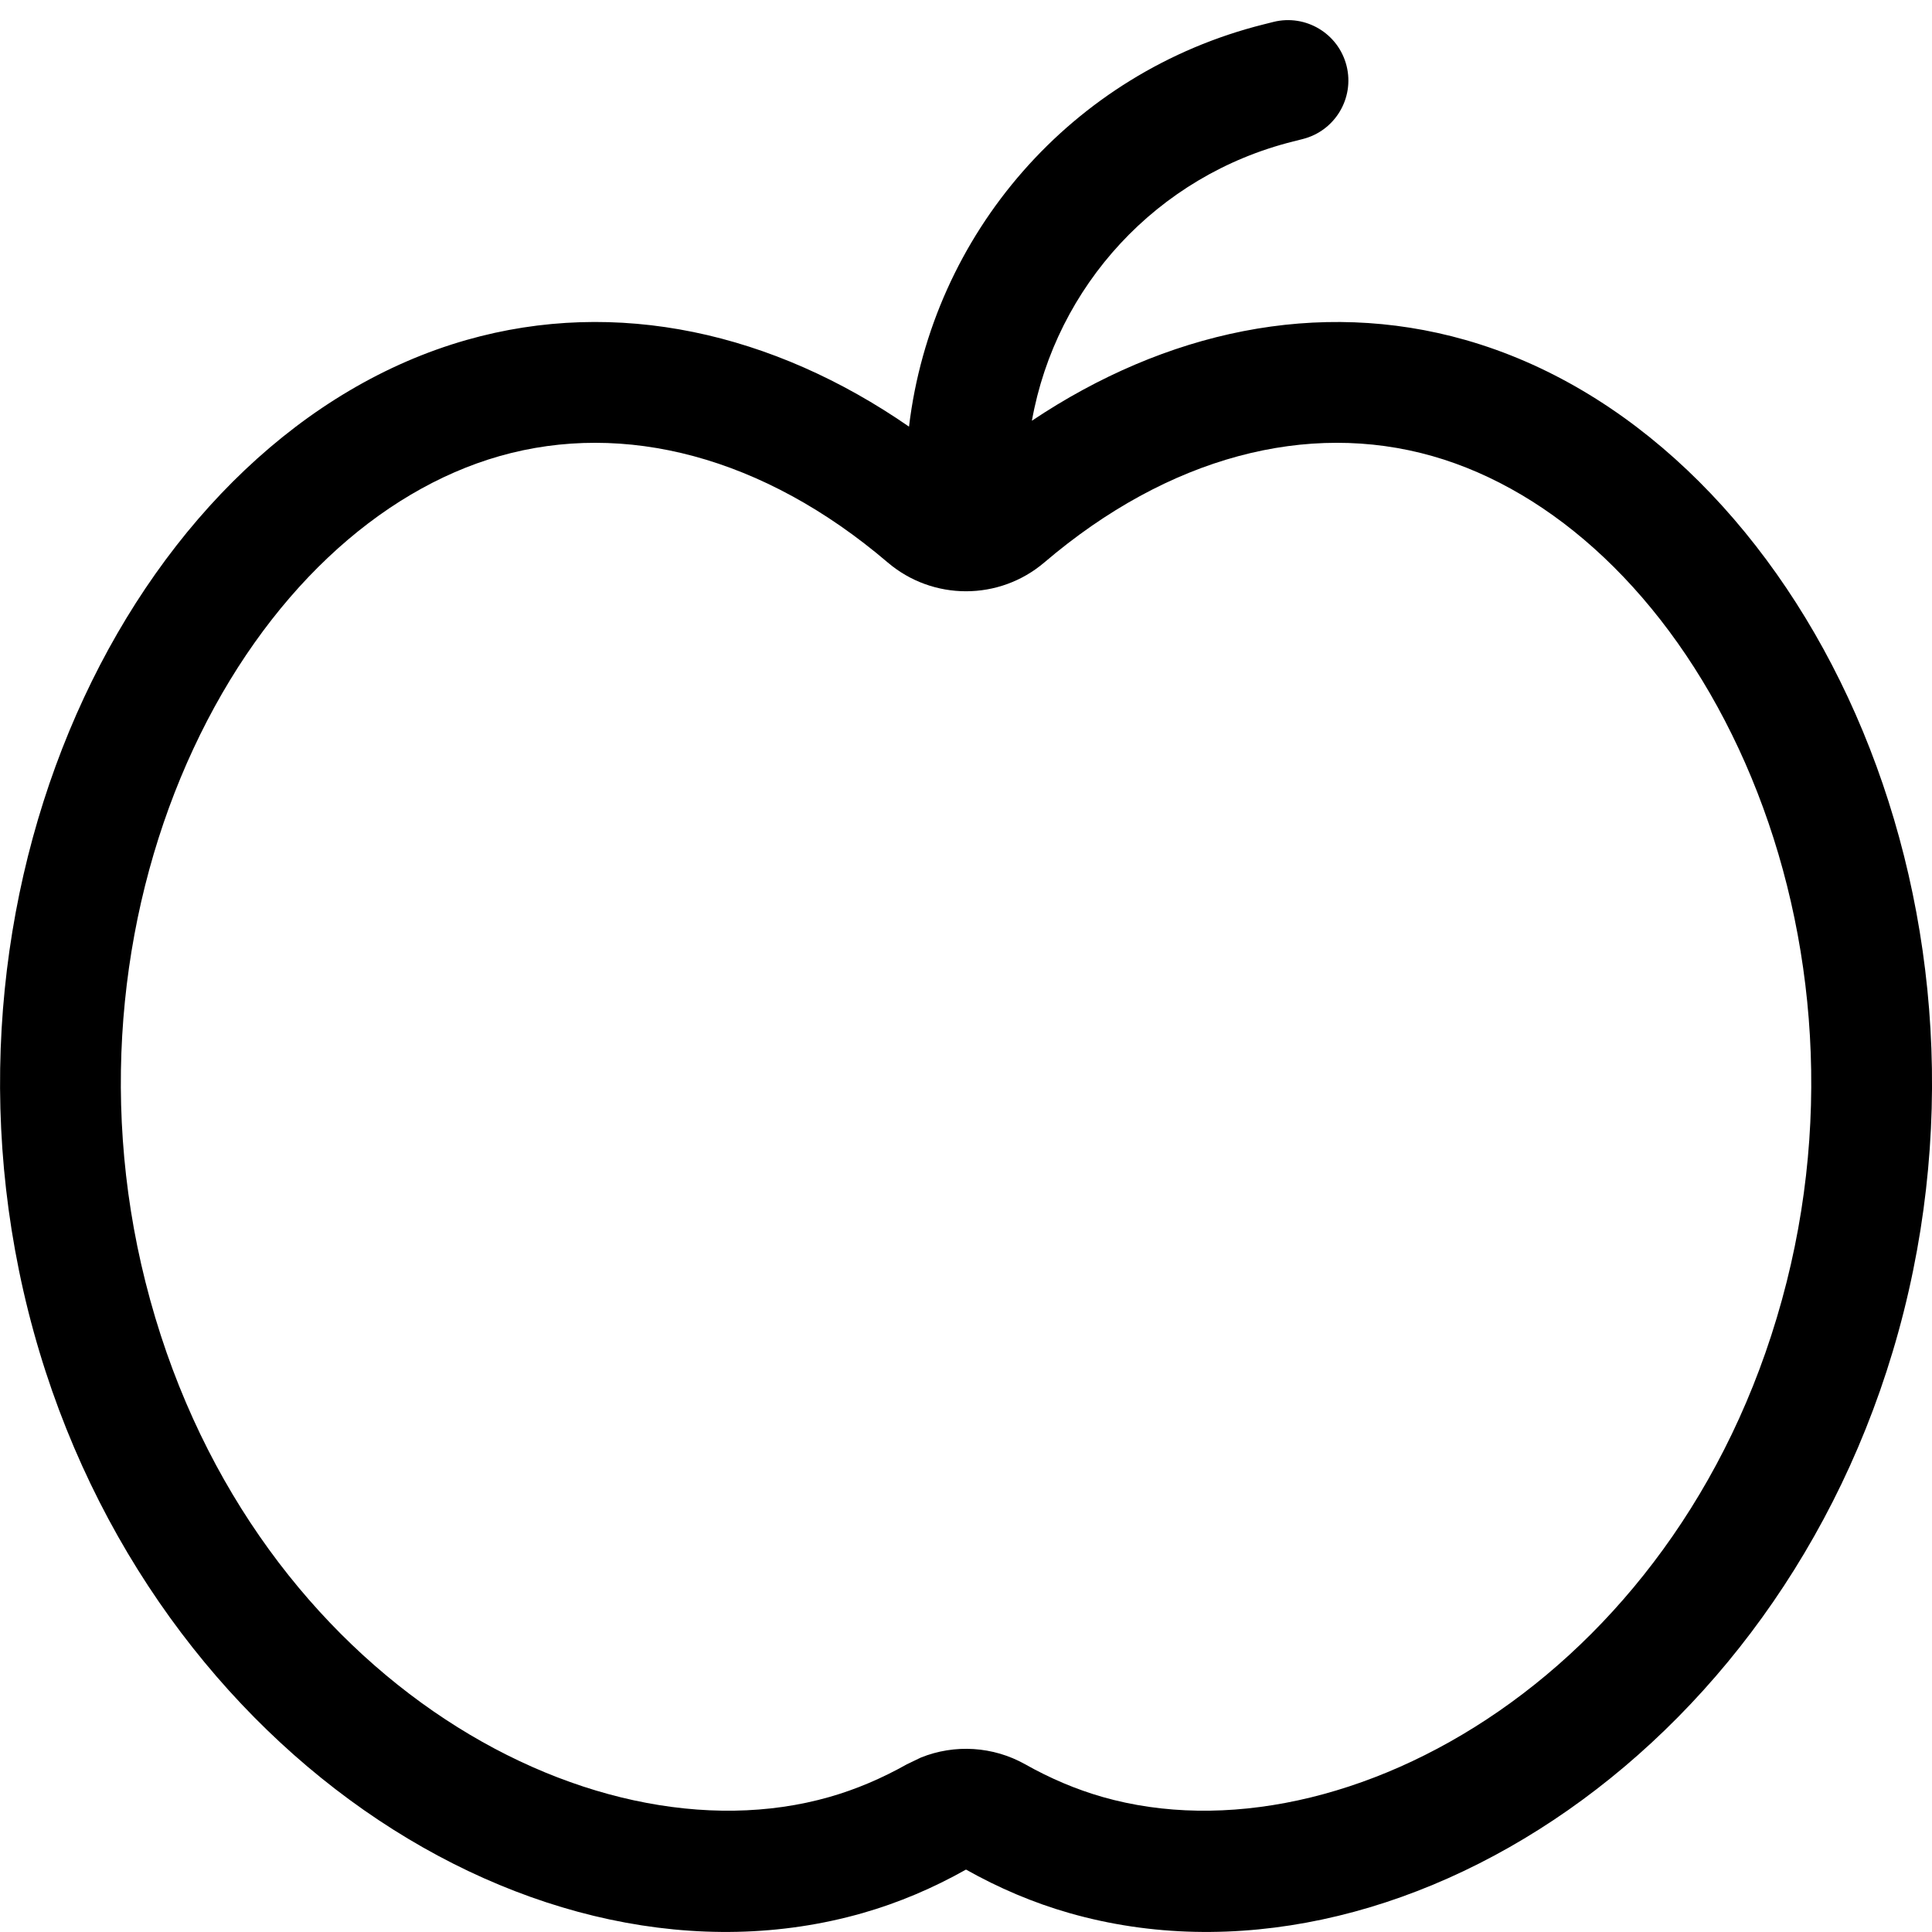 <svg width="256" height="256" viewBox="0 0 256 256" fill="none" xmlns="http://www.w3.org/2000/svg">
<path fill-rule="evenodd" clip-rule="evenodd" d="M168.731 2.906C173.015 1.837 177.356 4.445 178.428 8.729C179.498 13.014 176.89 17.355 172.606 18.427L171.335 18.75C153.292 23.261 139.924 37.938 136.731 55.75C154.412 43.922 174.663 39.48 194.199 45.052C237.458 57.391 266.747 116.211 252.262 173.771C237.773 231.331 184.99 265.837 141.731 253.5C136.892 252.12 132.316 250.157 128.001 247.729C123.687 250.157 119.11 252.12 114.272 253.5C71.012 265.837 18.241 231.331 3.751 173.771C-10.736 116.21 18.544 57.391 61.803 45.052C81.772 39.357 102.496 44.109 120.449 56.531C123.502 31.001 142.011 9.591 167.449 3.229L168.731 2.906ZM189.814 60.437C173.259 55.715 154.832 60.5 138.387 74.52C132.406 79.621 123.597 79.621 117.616 74.52C101.171 60.499 82.743 55.717 66.189 60.437C50.13 65.019 35.126 78.811 25.626 99.208C16.211 119.427 12.955 144.764 19.272 169.864C32.236 221.365 77.773 247.273 109.887 238.114C113.427 237.104 116.851 235.642 120.158 233.781L122.022 232.885C126.49 231.086 131.582 231.384 135.845 233.781C139.152 235.642 142.574 237.104 146.116 238.114C178.231 247.273 223.777 221.363 236.741 169.864C243.057 144.766 239.804 119.427 230.387 99.208C220.885 78.81 205.874 65.019 189.814 60.437Z" fill="black"/>
</svg>
